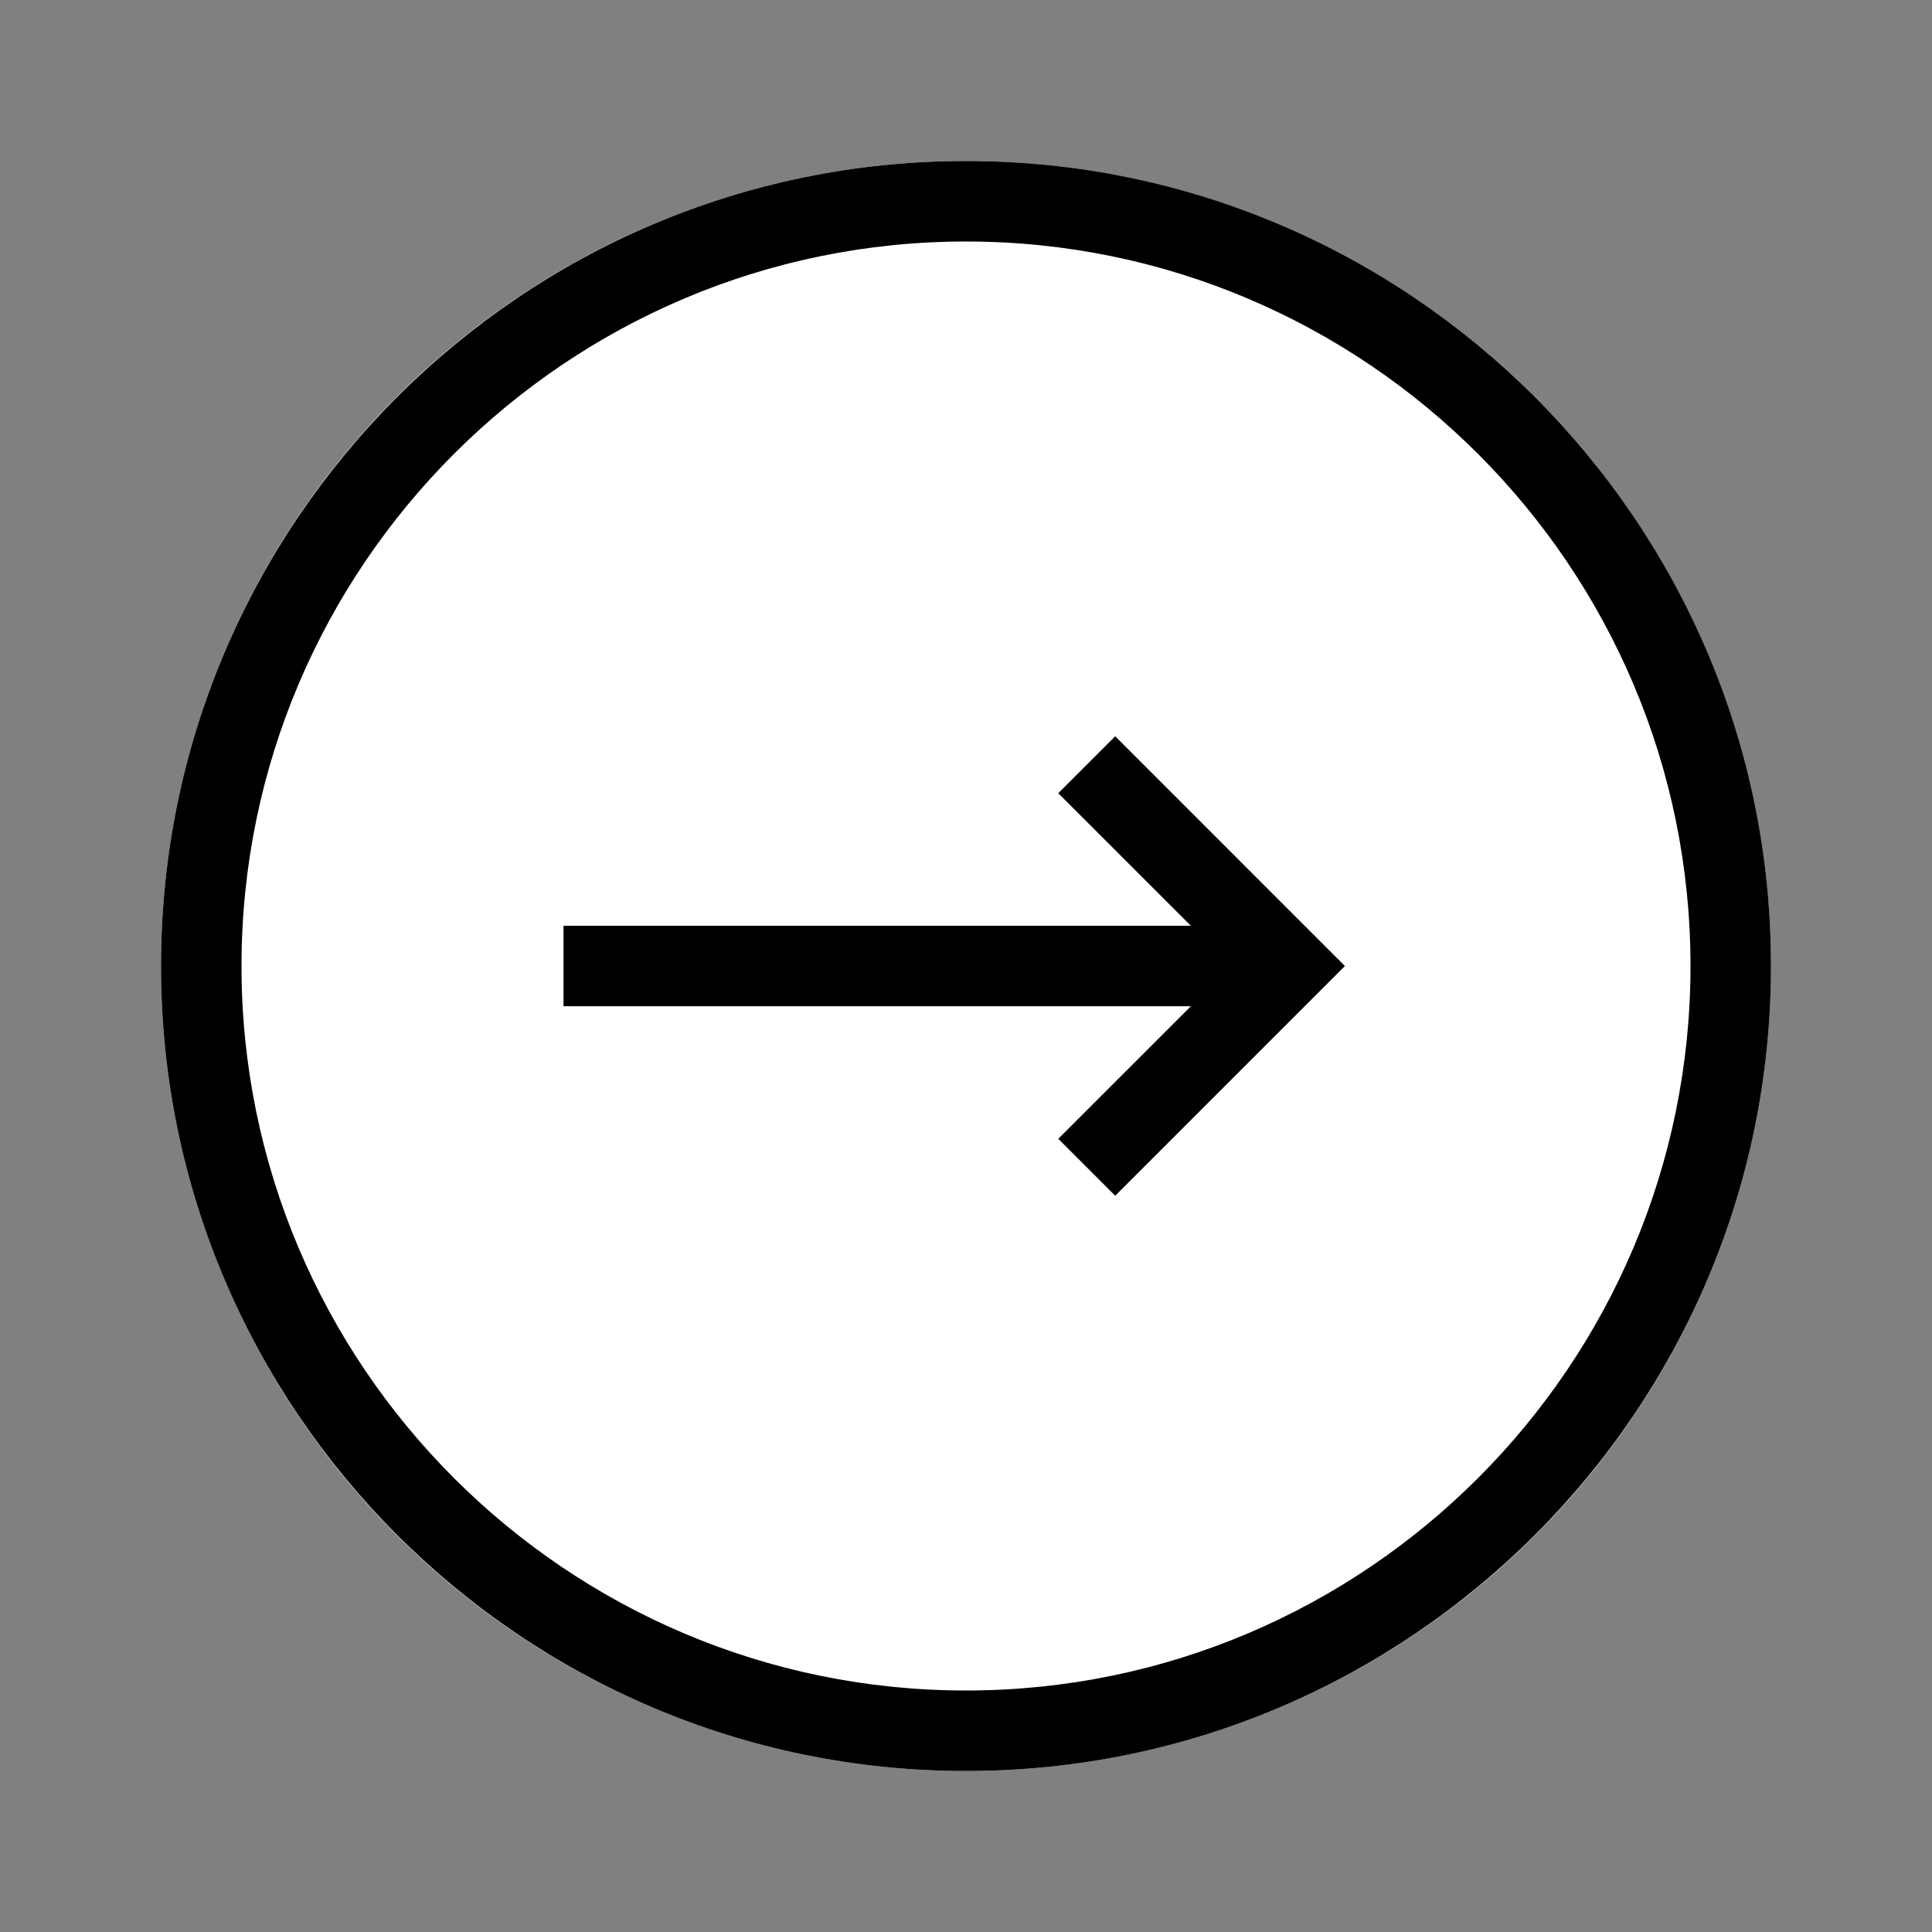 <svg xmlns="http://www.w3.org/2000/svg" viewBox="0 0 192 192">
  <rect x="0" y="0" width="192" height="192" fill="#808080" stroke="none"/>
  <defs>
    <style>.cls-1{fill:#fff;}</style>
  </defs>
  <path class="cls-1" d="M96,16a80,80,0,1,0,80,80A80.09,80.09,0,0,0,96,16Z"/>
  <path d="M110.829 73.171L133.657 96l-22.828 22.829-5.658-5.658L118.343 100H56v-8h62.343l-13.172-13.171 5.658-5.658zM176 96c0 44.112-35.888 80-80 80s-80-35.888-80-80 35.888-80 80-80 80 35.888 80 80zm-8 0c0-39.701-32.299-72-72-72S24 56.299 24 96s32.299 72 72 72 72-32.299 72-72z"/>
</svg>
